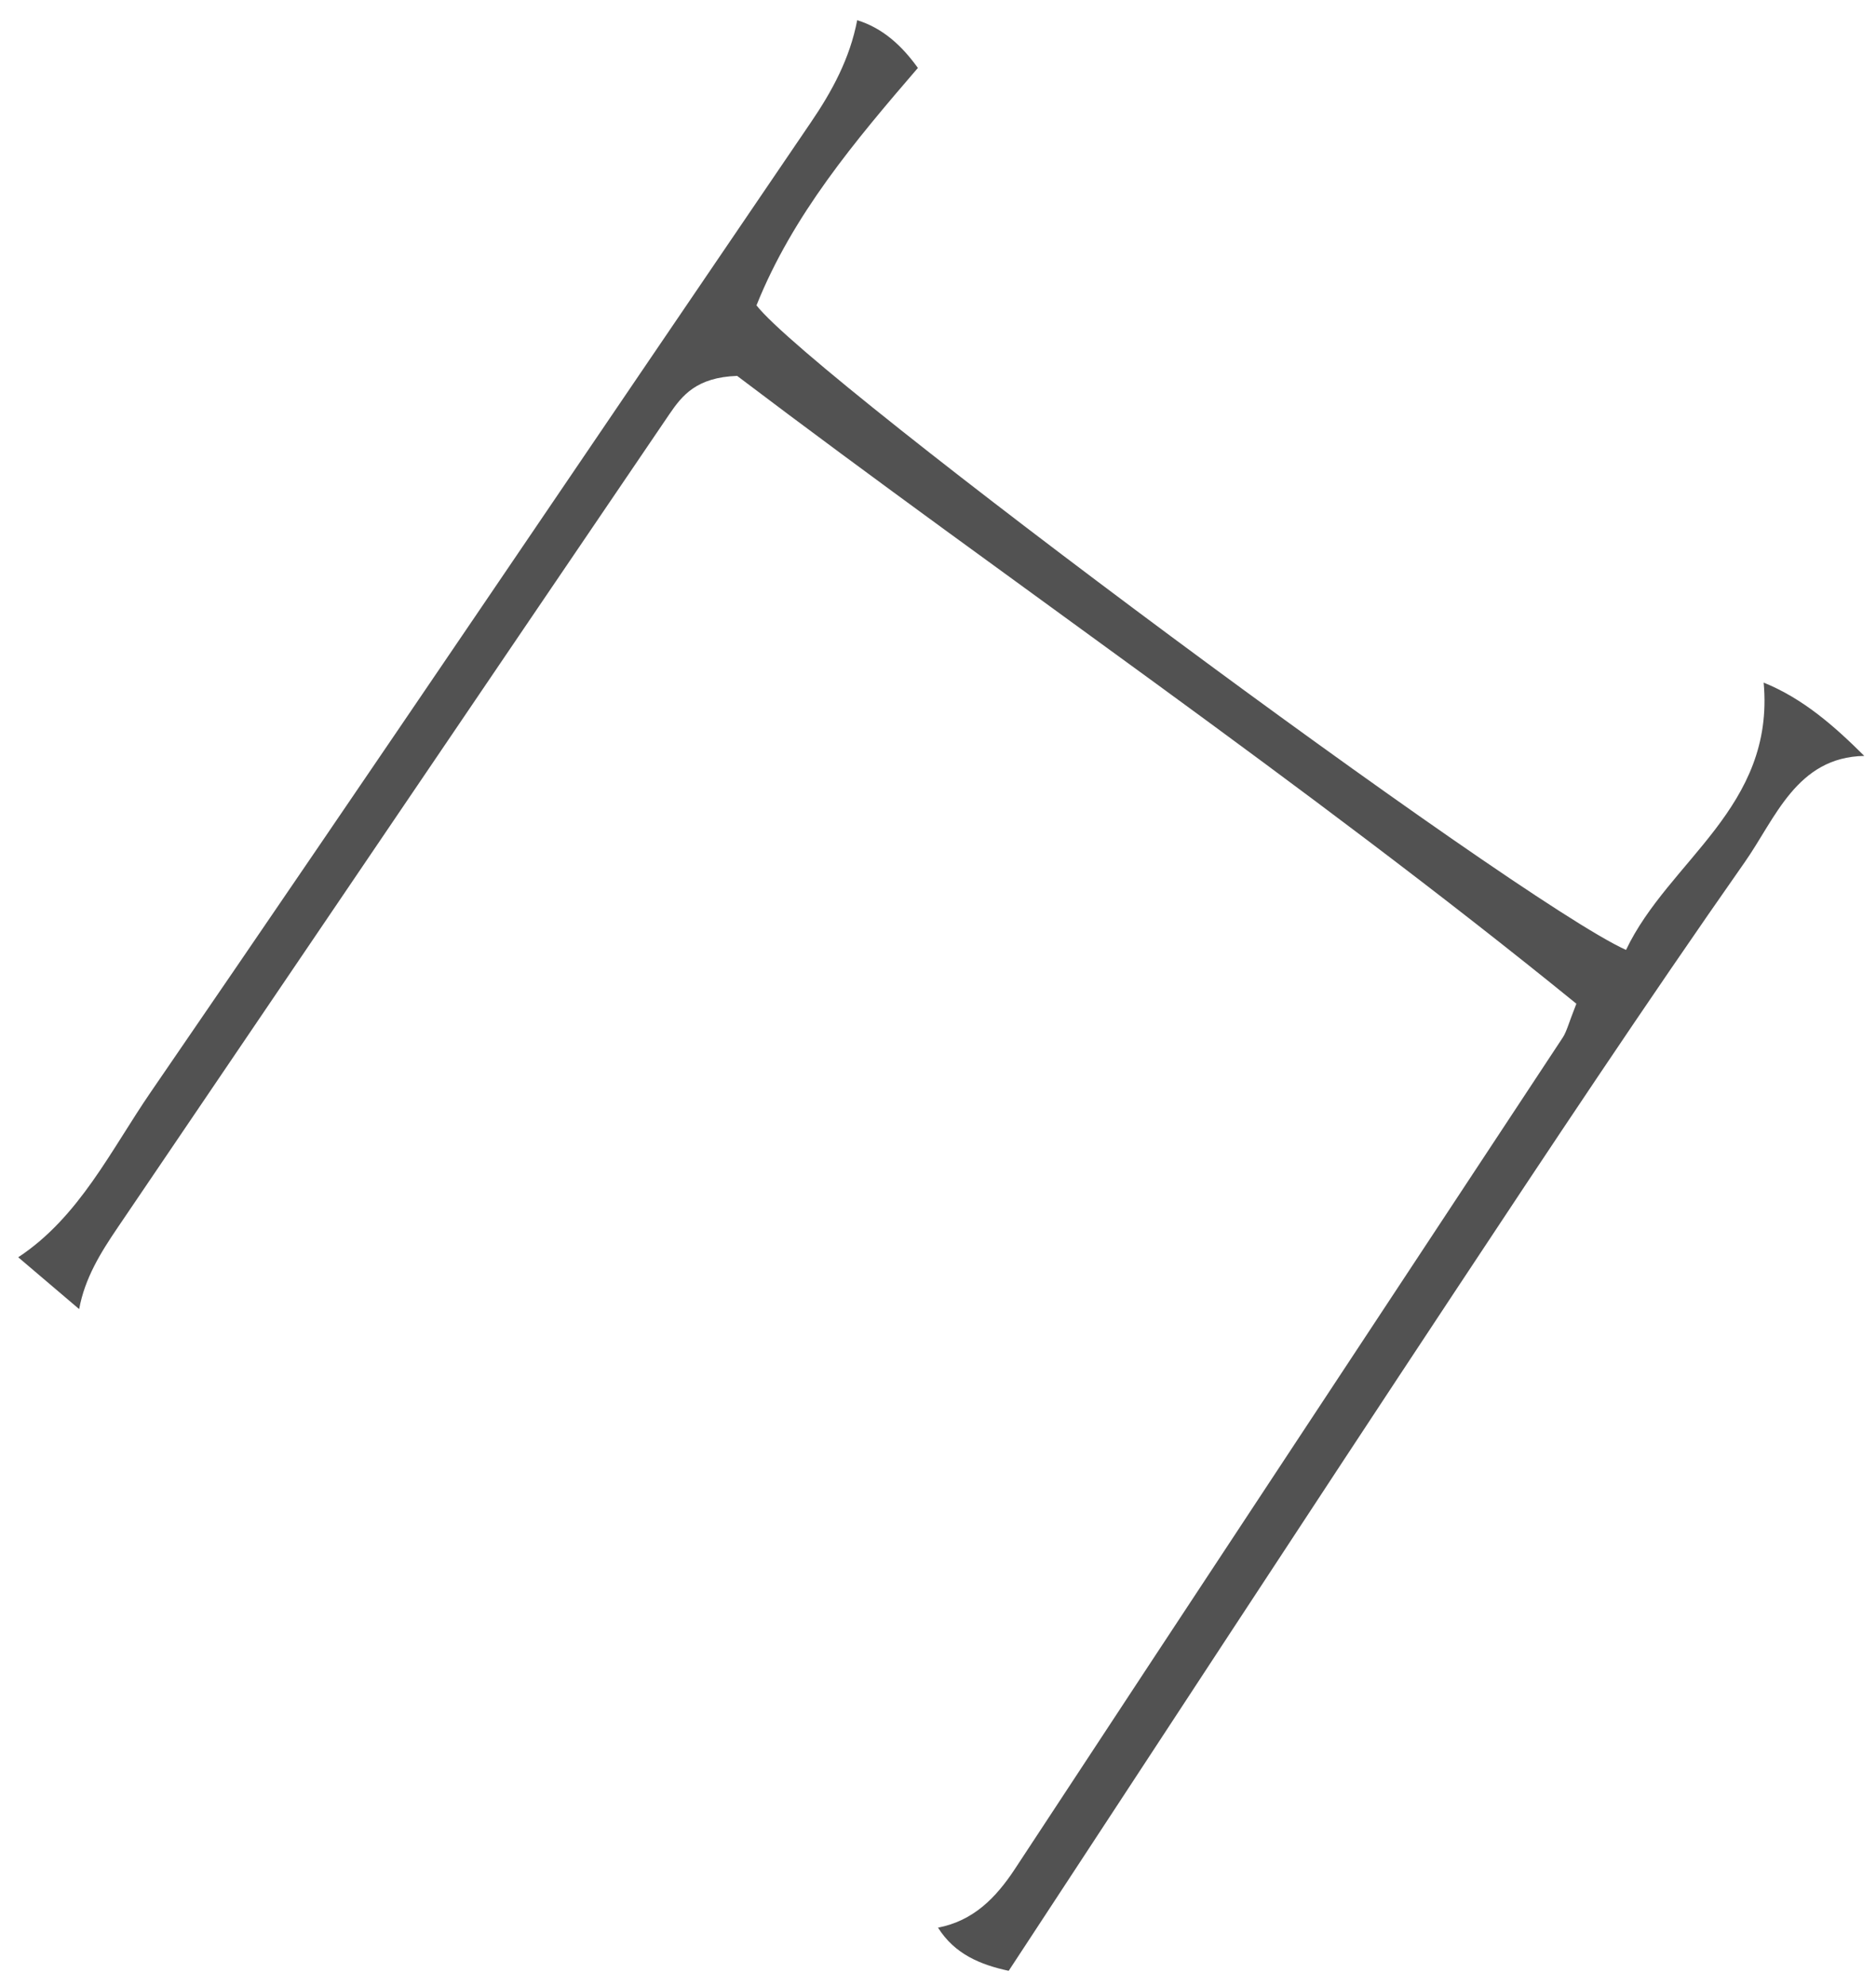 <svg xmlns="http://www.w3.org/2000/svg" width="85" height="90" viewBox="0 0 85 90" fill="none"><path d="M41.589 3.078C38.73 6.399 35.91 9.752 34.276 13.838C36.819 17.131 68.647 40.783 73.674 43.047C75.608 38.981 80.425 36.599 79.91 30.933C81.692 31.654 83.116 32.906 84.469 34.255C81.403 34.311 80.444 37.086 79.056 39.066C74.563 45.477 70.226 52.014 65.905 58.55C59.139 68.781 52.434 79.056 45.703 89.31C44.424 89.035 43.258 88.557 42.501 87.354C44.085 87.046 45.106 86.034 45.996 84.677C54.244 72.114 62.535 59.575 70.803 47.024C70.987 46.745 71.065 46.392 71.424 45.485C59.045 35.421 45.762 26.398 33.399 17.034C31.558 17.099 30.907 17.921 30.333 18.763C21.991 31.043 13.665 43.339 5.331 55.63C4.558 56.768 3.841 57.927 3.587 59.324C2.667 58.542 1.747 57.757 0.826 56.975C3.595 55.148 5.022 52.123 6.832 49.487C16.851 34.882 26.765 20.197 36.733 5.556C37.708 4.127 38.508 2.644 38.839 0.915C40.013 1.28 40.871 2.081 41.585 3.074L41.589 3.078Z" fill="#525252"></path></svg>
